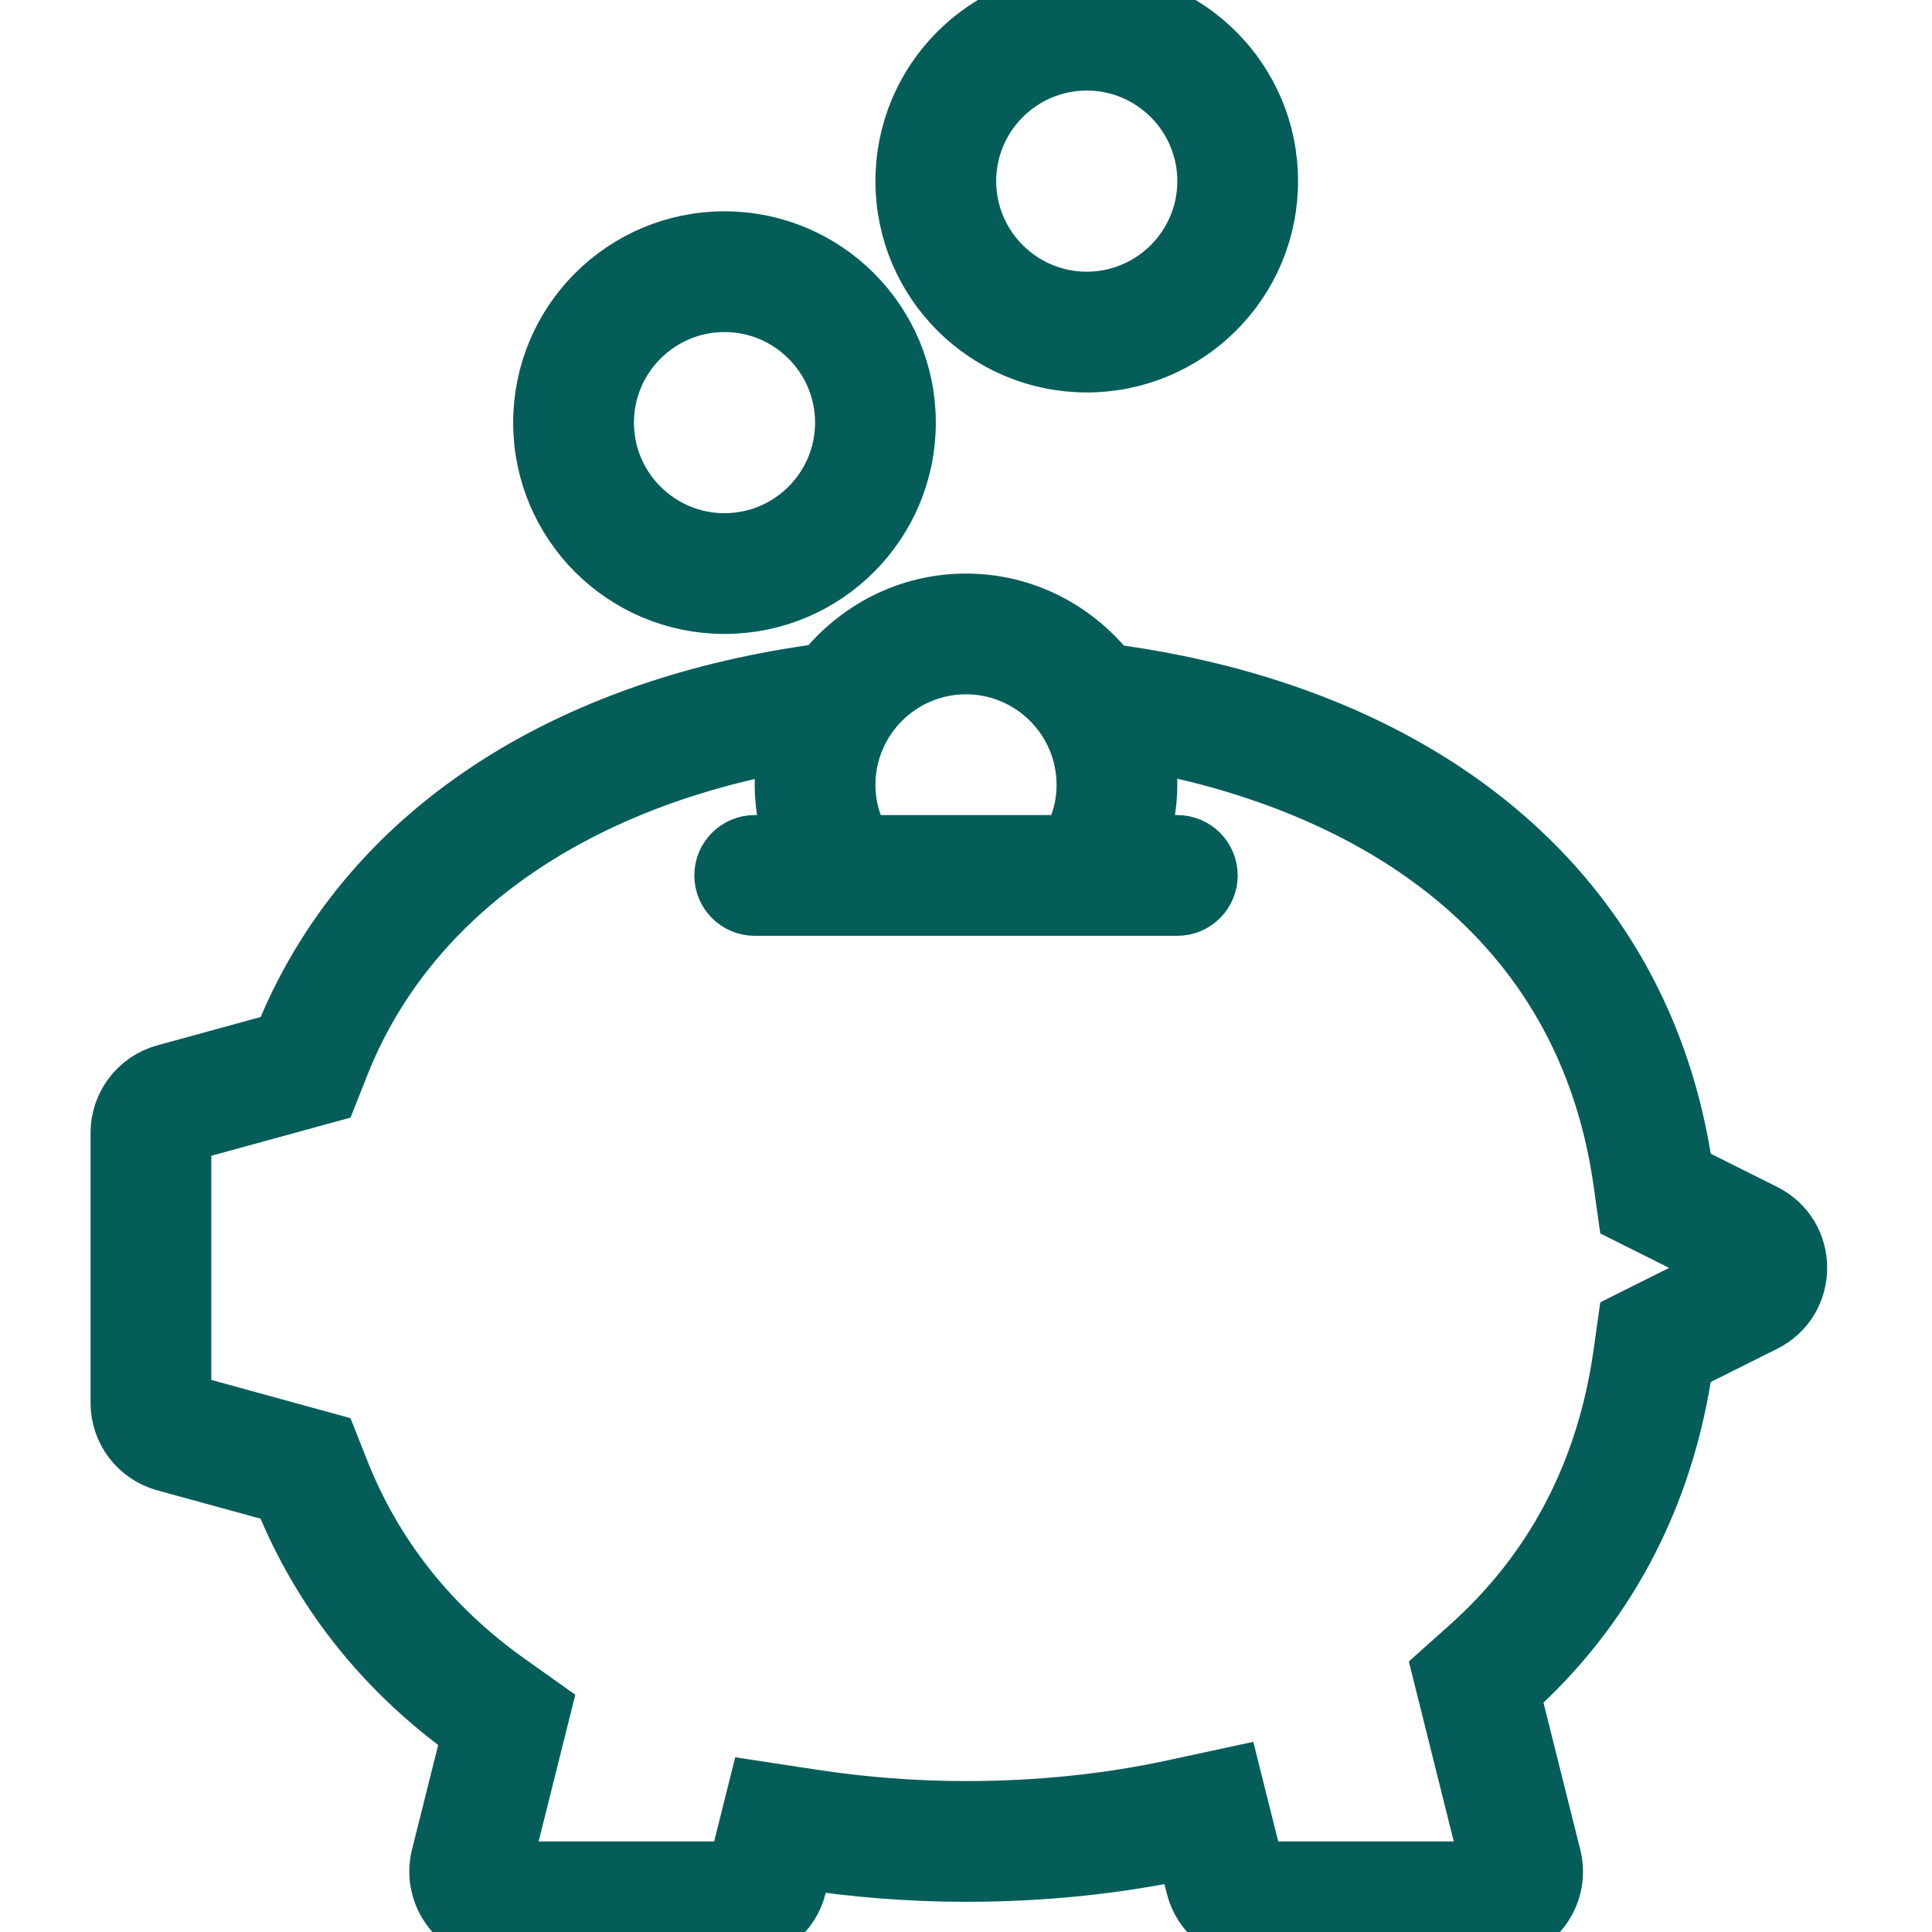 <!DOCTYPE svg PUBLIC "-//W3C//DTD SVG 1.1//EN" "http://www.w3.org/Graphics/SVG/1.1/DTD/svg11.dtd">
<!-- Uploaded to: SVG Repo, www.svgrepo.com, Transformed by: SVG Repo Mixer Tools -->
<svg version="1.1" id="Uploaded to svgrepo.com" xmlns="http://www.w3.org/2000/svg" xmlns:xlink="http://www.w3.org/1999/xlink" width="800px" height="800px" viewBox="0 0 32 32" xml:space="preserve" fill="#055d59" stroke="#055d59">
<g id="SVGRepo_bgCarrier" stroke-width="0"/>
<g id="SVGRepo_tracerCarrier" stroke-linecap="round" stroke-linejoin="round"/>
<g id="SVGRepo_iconCarrier"> <style type="text/css"> .feather_een{fill:#055d59;} </style> <path class="feather_een" d="M12,10c1.657,0,3-1.343,3-3s-1.343-3-3-3S9,5.343,9,7S10.343,10,12,10z M12,5c1.103,0,2,0.897,2,2 s-0.897,2-2,2s-2-0.897-2-2S10.897,5,12,5z M18,6c1.657,0,3-1.343,3-3s-1.343-3-3-3s-3,1.343-3,3S16.343,6,18,6z M18,1 c1.103,0,2,0.897,2,2s-0.897,2-2,2s-2-0.897-2-2S16.897,1,18,1z M29.211,20.106l-1.33-0.665c-0.681-4.849-4.546-7.625-9.526-8.279 C17.805,10.459,16.96,10,16,10c-0.958,0-1.8,0.457-2.35,1.155c-4.182,0.549-7.577,2.596-8.964,6.107l-1.95,0.535 C2.301,17.917,2,18.312,2,18.763v4.475c0,0.45,0.301,0.845,0.735,0.964l1.95,0.535c0.649,1.643,1.735,2.964,3.139,3.962 l-0.515,2.058C7.153,31.389,7.63,32,8.281,32h3.938c0.459,0,0.859-0.312,0.97-0.758l0.112-0.448C14.17,30.926,15.071,31,16,31 c1.275,0,2.503-0.128,3.656-0.377l0.155,0.619C19.922,31.688,20.322,32,20.781,32h3.938c0.651,0,1.128-0.611,0.97-1.243 l-0.681-2.722c1.523-1.361,2.551-3.188,2.872-5.476l1.33-0.665C29.948,21.526,29.948,20.474,29.211,20.106z M18,13 c0,0.411-0.124,0.745-0.277,1h-3.446C14.124,13.745,14,13.411,14,13c0-1.103,0.897-2,2-2S18,11.897,18,13z M26.964,21.9l-0.073,0.52 c-0.276,1.967-1.133,3.605-2.548,4.869l-0.45,0.402L24.719,31h-3.938l-0.39-1.559l-0.946,0.204C18.356,29.881,17.197,30,16,30 c-0.844,0-1.701-0.065-2.548-0.194l-0.9-0.137L12.219,31H8.281l0.68-2.72l-0.556-0.395c-1.292-0.918-2.23-2.1-2.789-3.515 l-0.184-0.465l-0.482-0.132L3,23.237v-4.475l1.951-0.535l0.482-0.132l0.184-0.465c1.114-2.818,3.834-4.707,7.484-5.36 C13.041,12.505,13,12.747,13,13c0,0.353,0.069,0.687,0.183,1H12.5c-0.276,0-0.5,0.224-0.5,0.5v0c0,0.276,0.224,0.5,0.5,0.5h7 c0.276,0,0.5-0.224,0.5-0.5v0c0-0.276-0.224-0.5-0.5-0.5h-0.683C18.931,13.687,19,13.353,19,13c0-0.256-0.042-0.5-0.102-0.737 c3.822,0.691,7.366,2.853,7.993,7.317l0.073,0.52l1.8,0.9L26.964,21.9z"/> </g>
</svg>